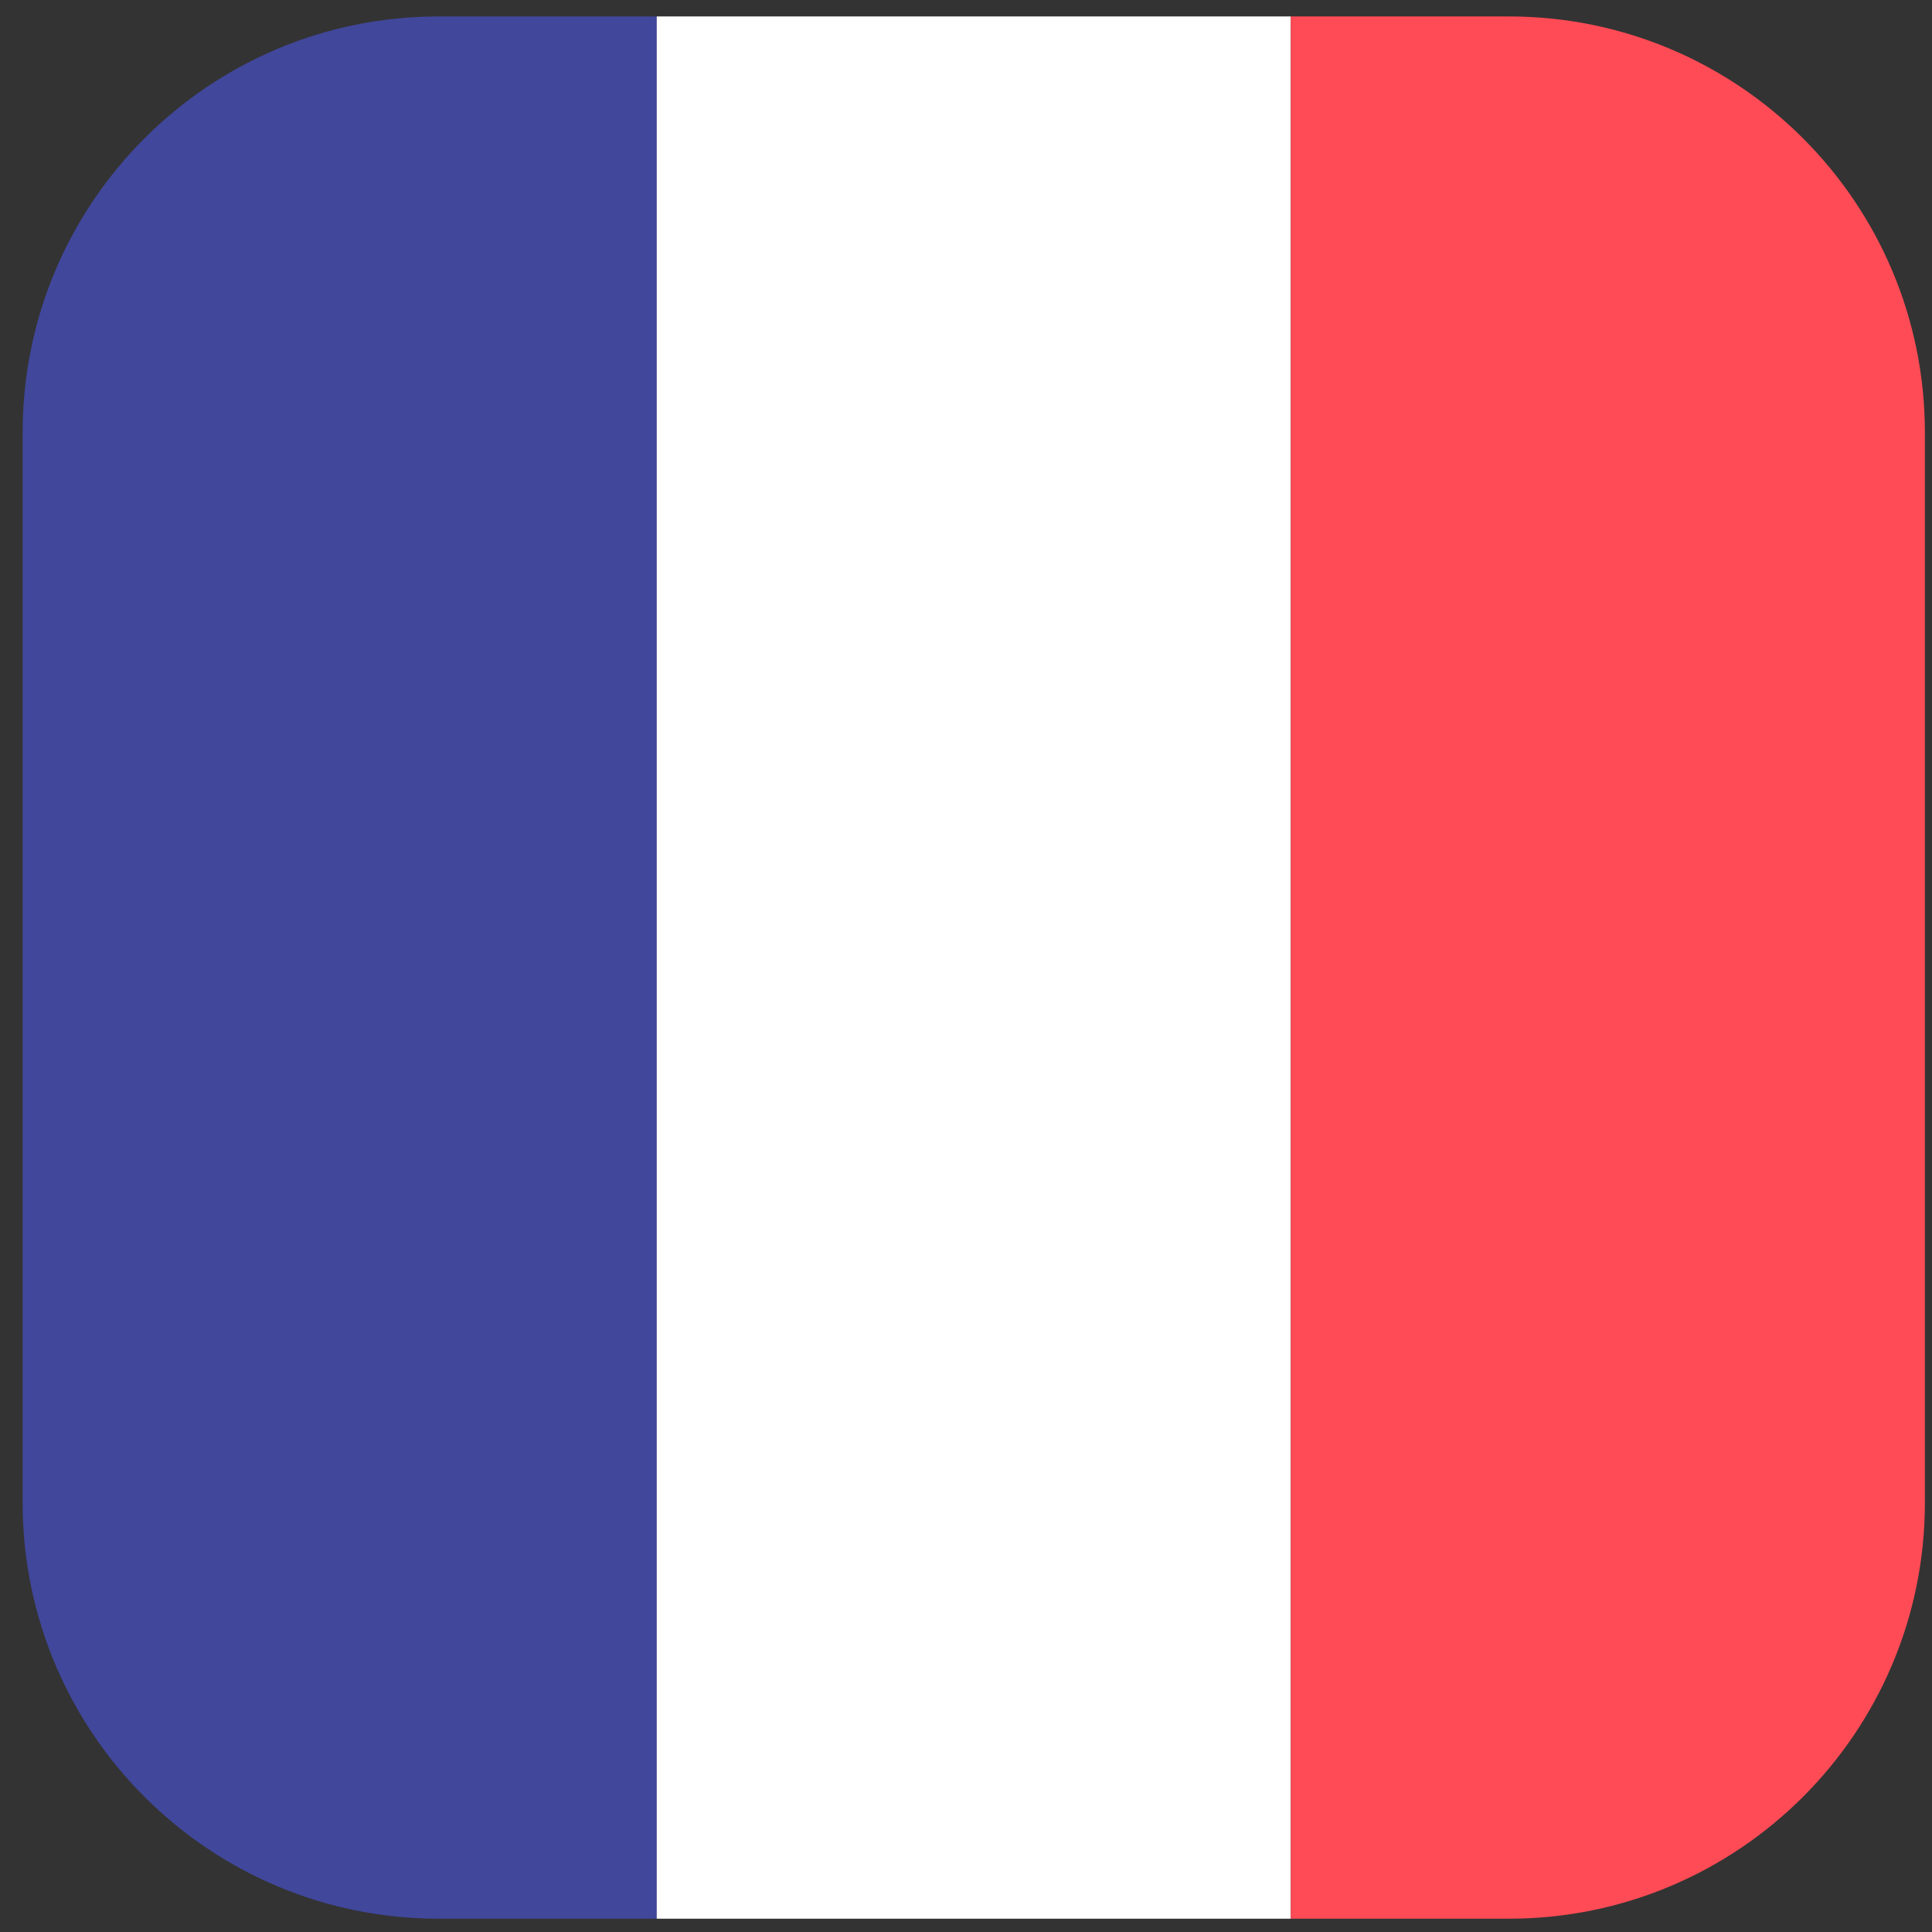 <svg width="65" height="65" fill="none" xmlns="http://www.w3.org/2000/svg"><rect width="100%" height="100%" fill="#333333" stroke="none"/><g clip-path="url(#clip0_272_12129)"><path d="M14.761.553c-7.732 0-14 6.268-14 14v36c0 7.732 6.268 14 14 14h7.334v-64H14.76z" fill="#41479B"/><path d="M22.095.553v64h21.333v-64H22.095z" fill="#fff"/><path d="M50.761.553h-7.333v64h7.333c7.732 0 14-6.268 14-14v-36c0-7.732-6.268-14-14-14z" fill="#FF4B55"/></g><defs><clipPath id="clip0_272_12129"><path fill="#fff" transform="translate(.761 .553)" d="M0 0h64v64H0z"/></clipPath></defs></svg>